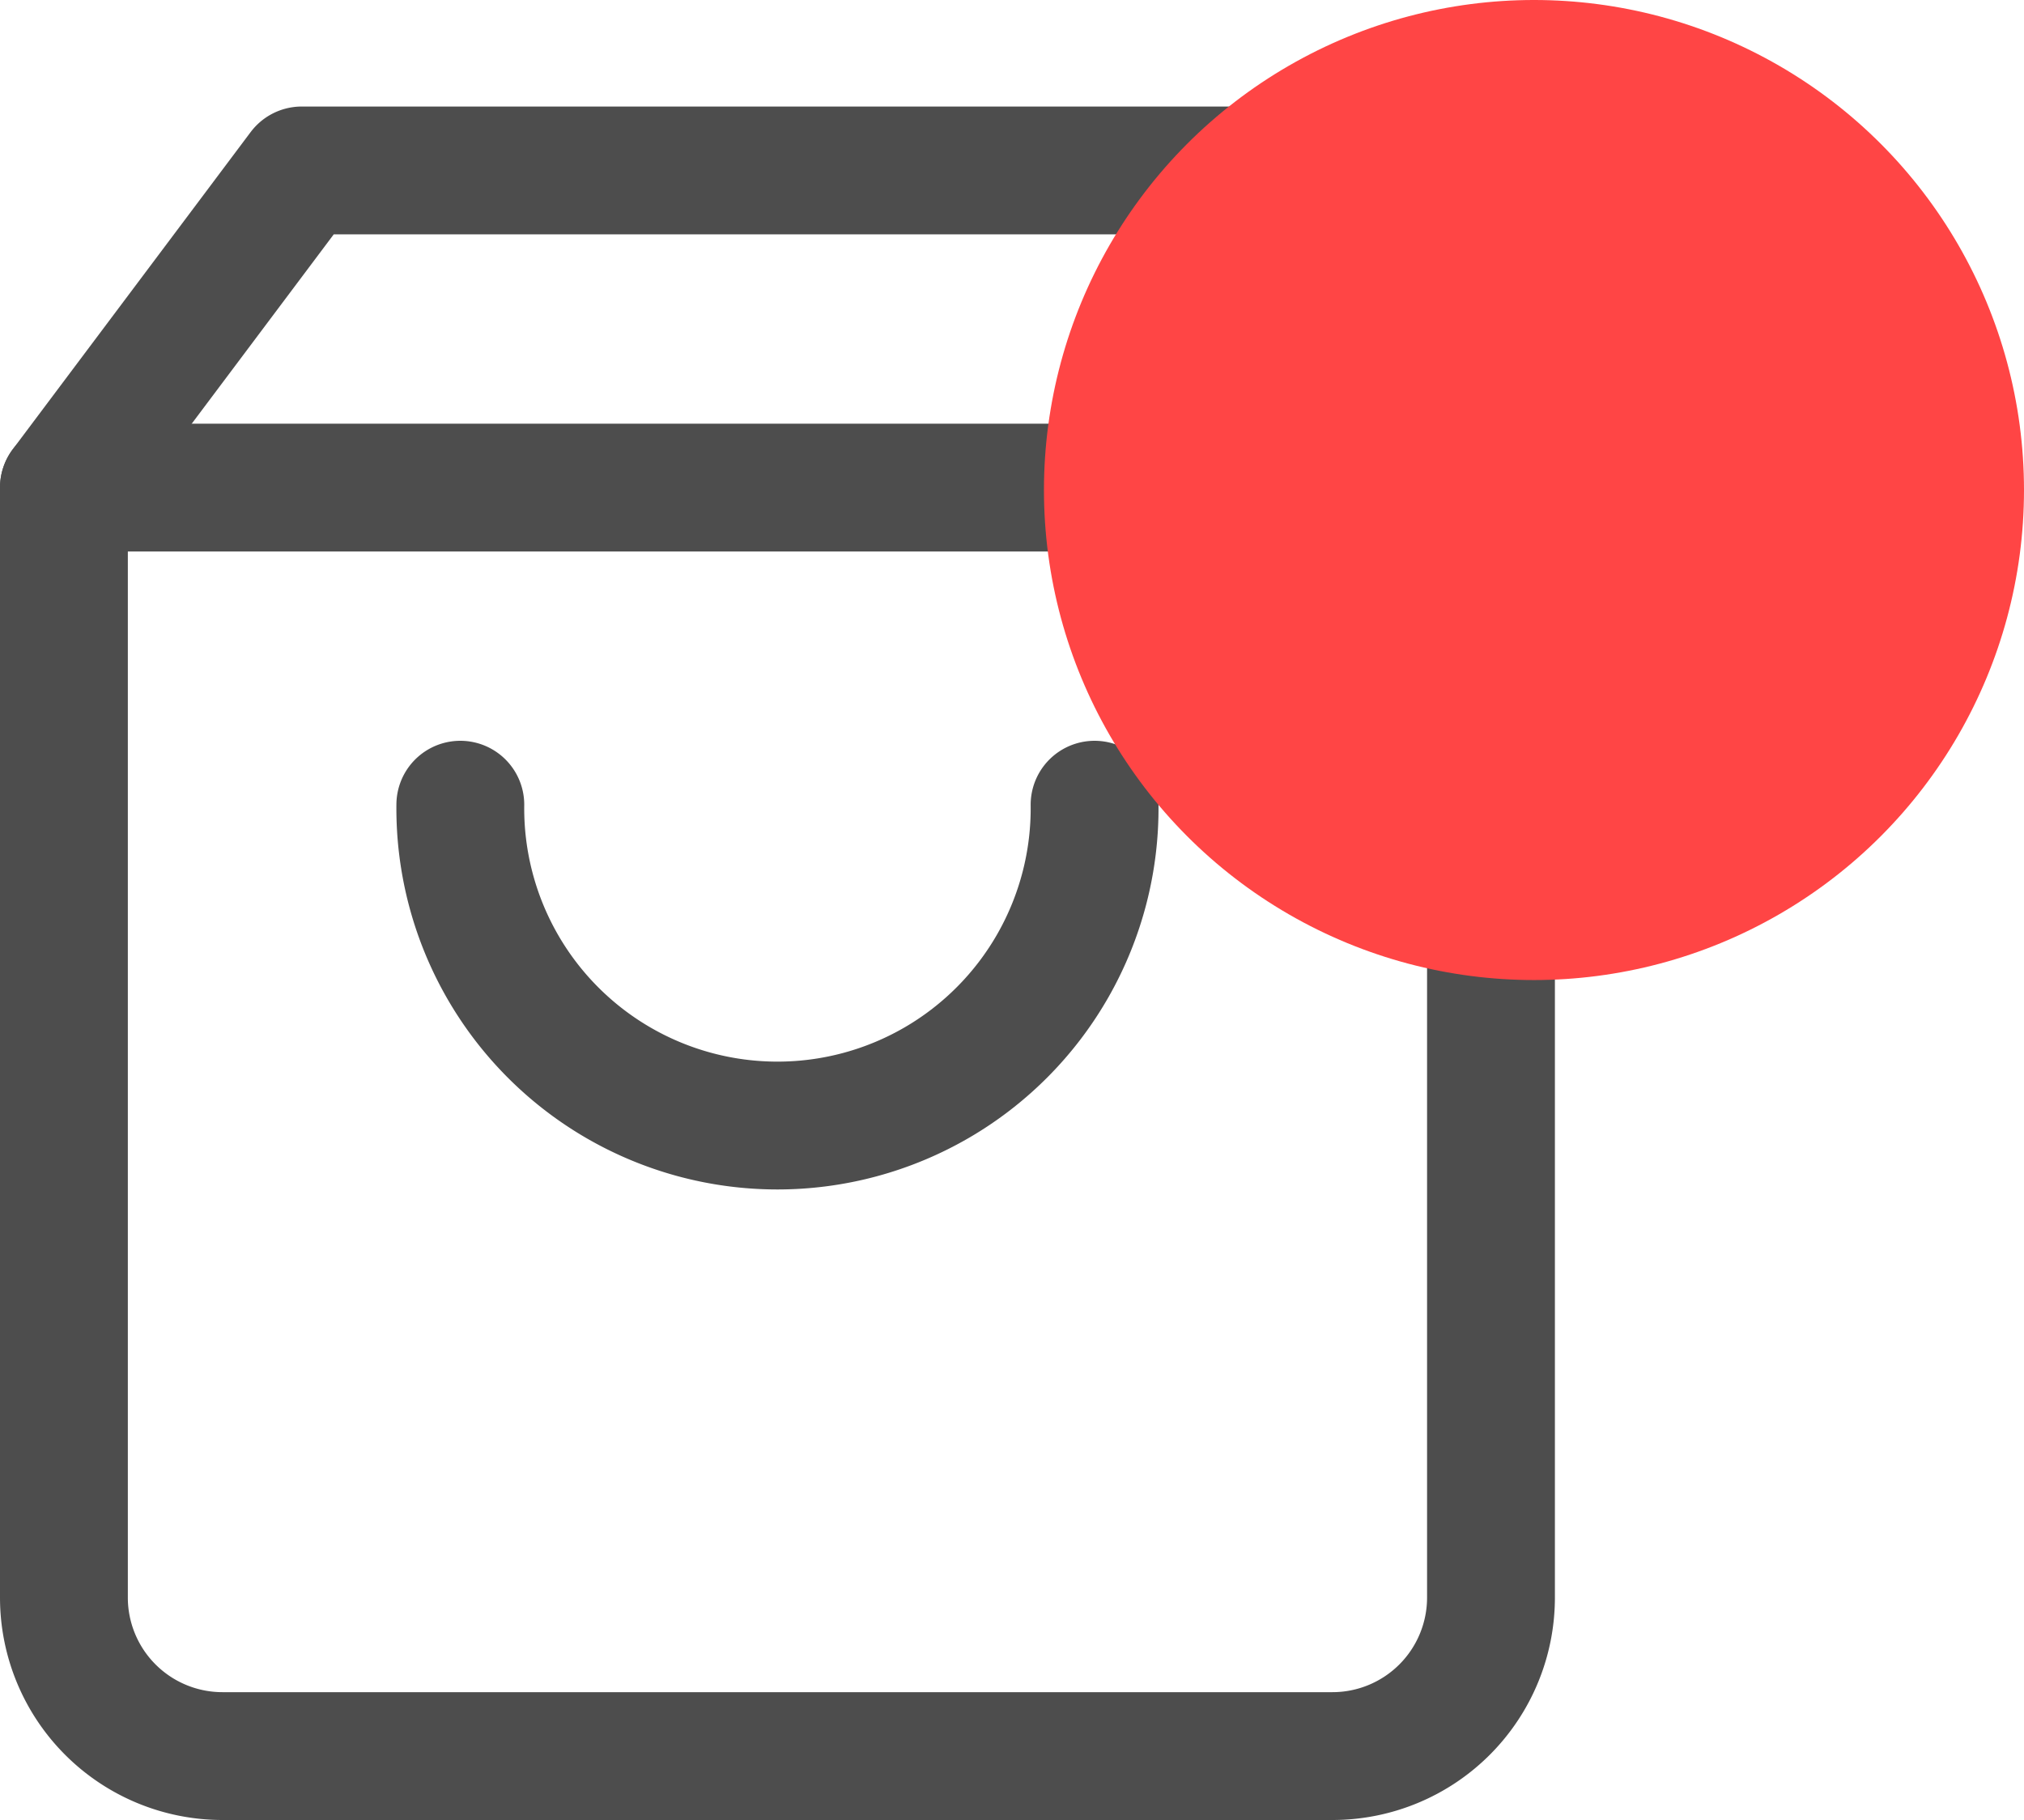<svg xmlns="http://www.w3.org/2000/svg" width="47.5" height="42.713" viewBox="0 0 47.5 42.713">
  <g id="Group_33" data-name="Group 33" transform="translate(-1101.5 -146)">
    <g id="Icon_feather-shopping-bag" data-name="Icon feather-shopping-bag" transform="translate(1098.5 147)">
      <path id="Path_36" data-name="Path 36" d="M10.082,3,4.5,10.443V36.491a3.721,3.721,0,0,0,3.721,3.721H34.27a3.721,3.721,0,0,0,3.721-3.721V10.443L32.41,3Z" transform="translate(0 0)" fill="none" stroke="#4d4d4d" stroke-linecap="round" stroke-linejoin="round" stroke-width="3"/>
      <path id="Path_37" data-name="Path 37" d="M4.5,9H37.991" transform="translate(0 1.443)" fill="none" stroke="#4d4d4d" stroke-linecap="round" stroke-linejoin="round" stroke-width="3"/>
      <path id="Path_38" data-name="Path 38" d="M26.885,15A7.443,7.443,0,1,1,12,15" transform="translate(1.803 2.885)" fill="none" stroke="#4d4d4d" stroke-linecap="round" stroke-linejoin="round" stroke-width="3"/>
    </g>
    <circle id="Ellipse_1" data-name="Ellipse 1" cx="11.5" cy="11.5" r="11.5" transform="translate(1126 146)" fill="#ff4545"/>
  </g>
</svg>
